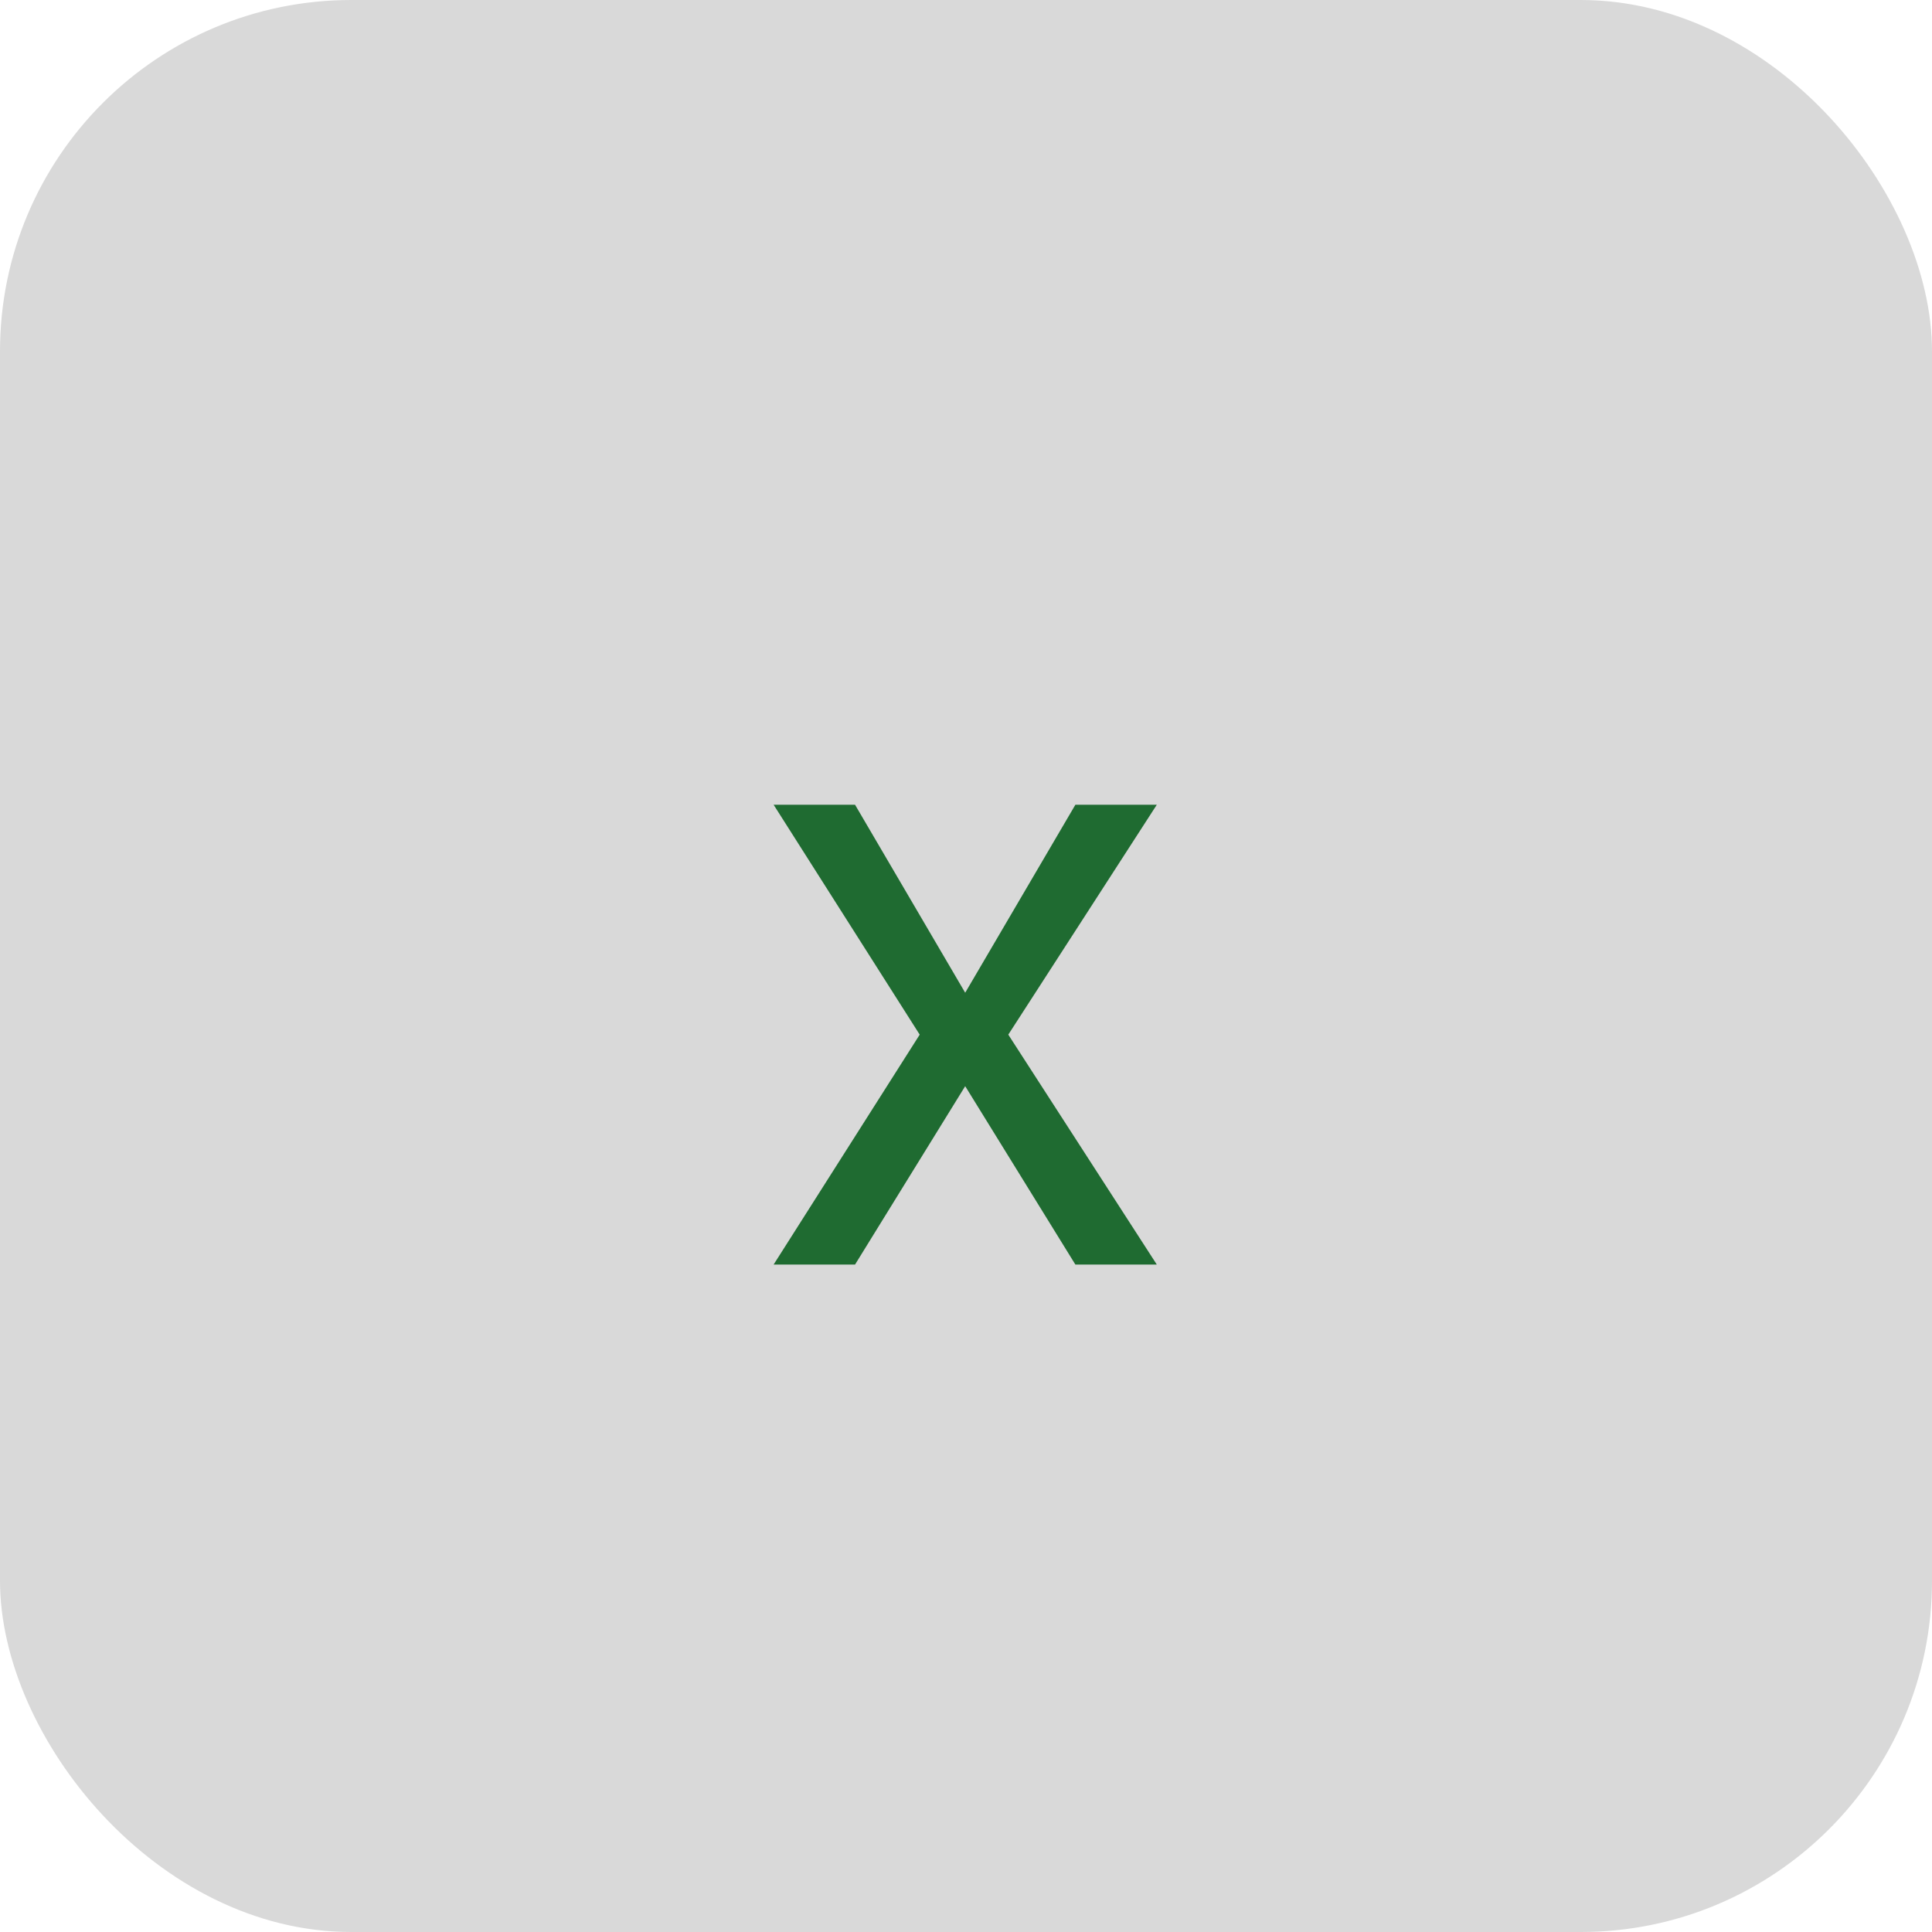 <svg width="55" height="55" viewBox="0 0 55 55" fill="none" xmlns="http://www.w3.org/2000/svg">
<rect width="55" height="55" rx="10" fill="#D9D9D9"/>
<path d="M24.341 22.909L27.477 28.261L30.614 22.909H32.932L28.704 29.454L32.932 36H30.614L27.477 30.921L24.341 36H22.023L26.182 29.454L22.023 22.909H24.341Z" fill="#1F6B31"/>
</svg>
